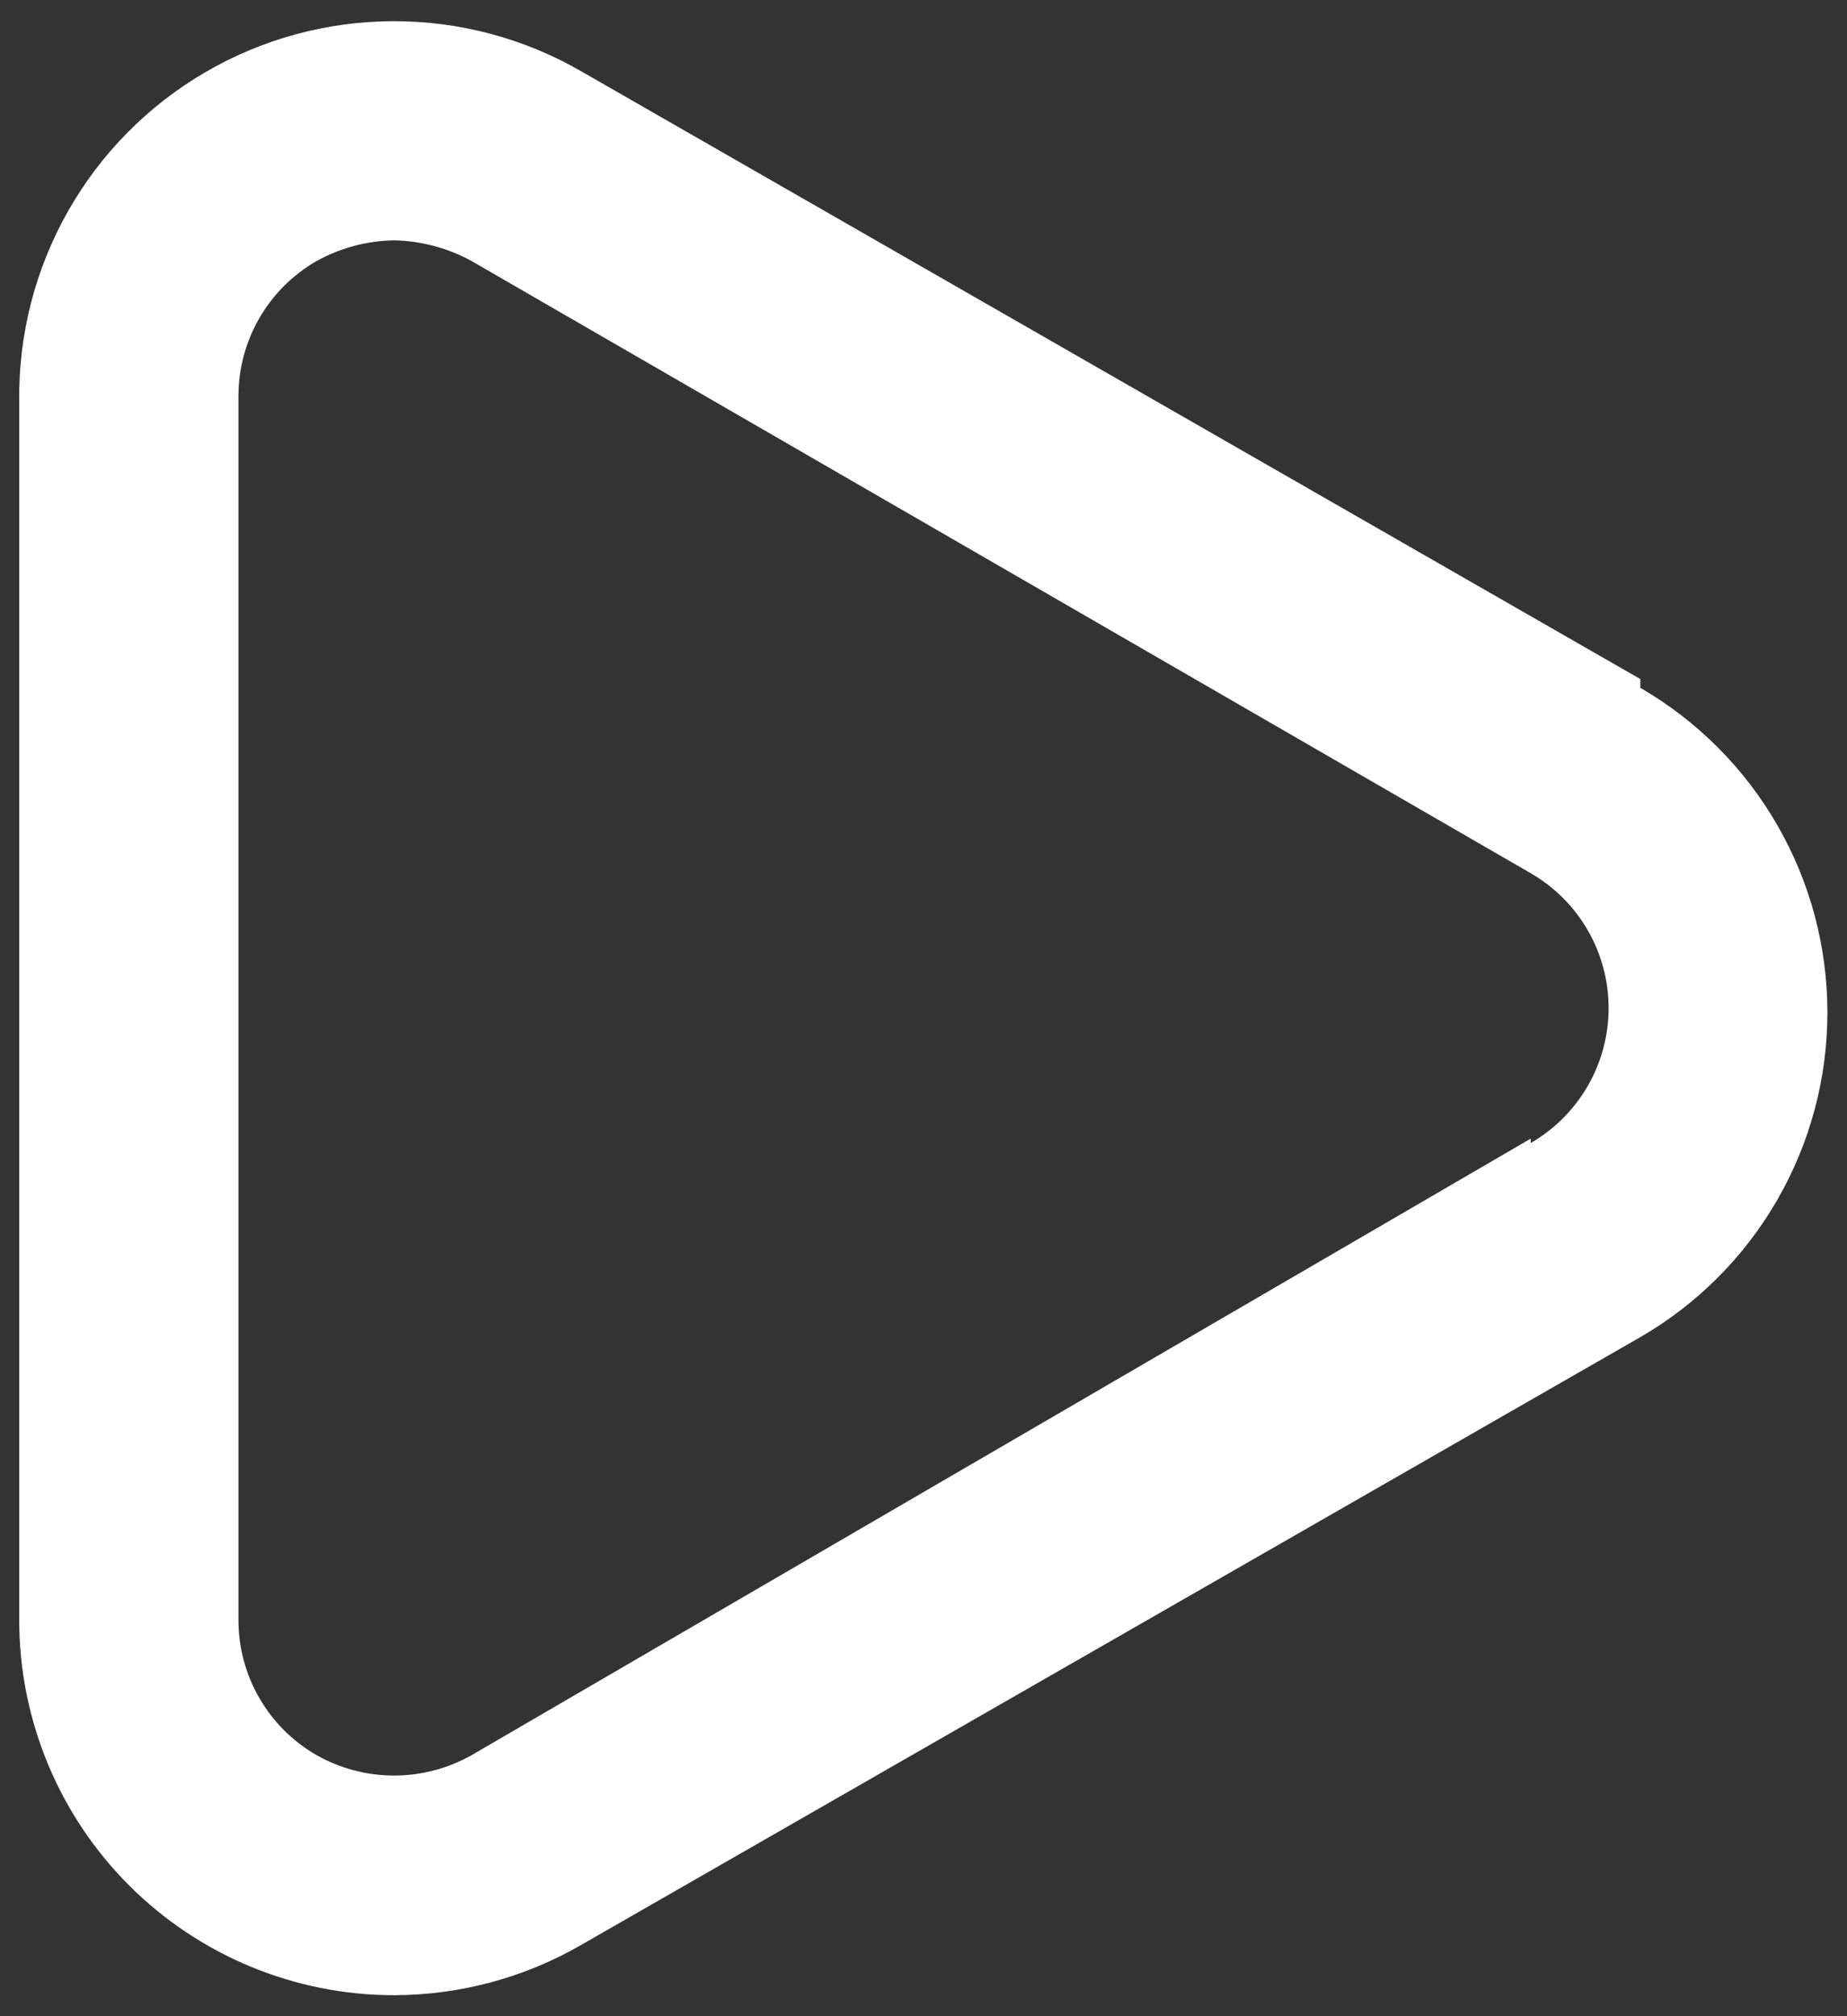 <svg width="66" height="72" viewBox="0 0 66 72" fill="none" xmlns="http://www.w3.org/2000/svg">
<rect x="0" y="0" width="66" height="72" fill="#333333" stroke="none"/>
<path d="M58.615 24.25L20.78 2.552C18.733 1.369 16.409 0.75 14.045 0.757C11.681 0.763 9.36 1.395 7.32 2.589C5.279 3.782 3.59 5.494 2.425 7.552C1.261 9.609 0.661 11.938 0.687 14.302V57.855C0.687 61.408 2.099 64.815 4.611 67.327C7.123 69.839 10.53 71.25 14.082 71.25C16.434 71.246 18.744 70.625 20.78 69.448L58.615 47.75C60.648 46.573 62.336 44.883 63.509 42.848C64.683 40.813 65.3 38.506 65.3 36.157C65.3 33.808 64.683 31.5 63.509 29.465C62.336 27.43 60.648 25.74 58.615 24.563V24.25ZM54.698 40.661L16.863 62.672C16.015 63.153 15.057 63.406 14.082 63.406C13.108 63.406 12.149 63.153 11.302 62.672C10.456 62.184 9.754 61.482 9.266 60.636C8.777 59.791 8.521 58.831 8.521 57.855V14.145C8.521 13.169 8.777 12.209 9.266 11.364C9.754 10.518 10.456 9.816 11.302 9.328C12.153 8.854 13.108 8.599 14.082 8.583C15.056 8.603 16.01 8.859 16.863 9.328L54.698 31.183C55.544 31.671 56.247 32.373 56.735 33.218C57.224 34.064 57.481 35.023 57.481 36C57.481 36.977 57.224 37.936 56.735 38.782C56.247 39.627 55.544 40.33 54.698 40.818V40.661Z" fill="white"/>
</svg>
